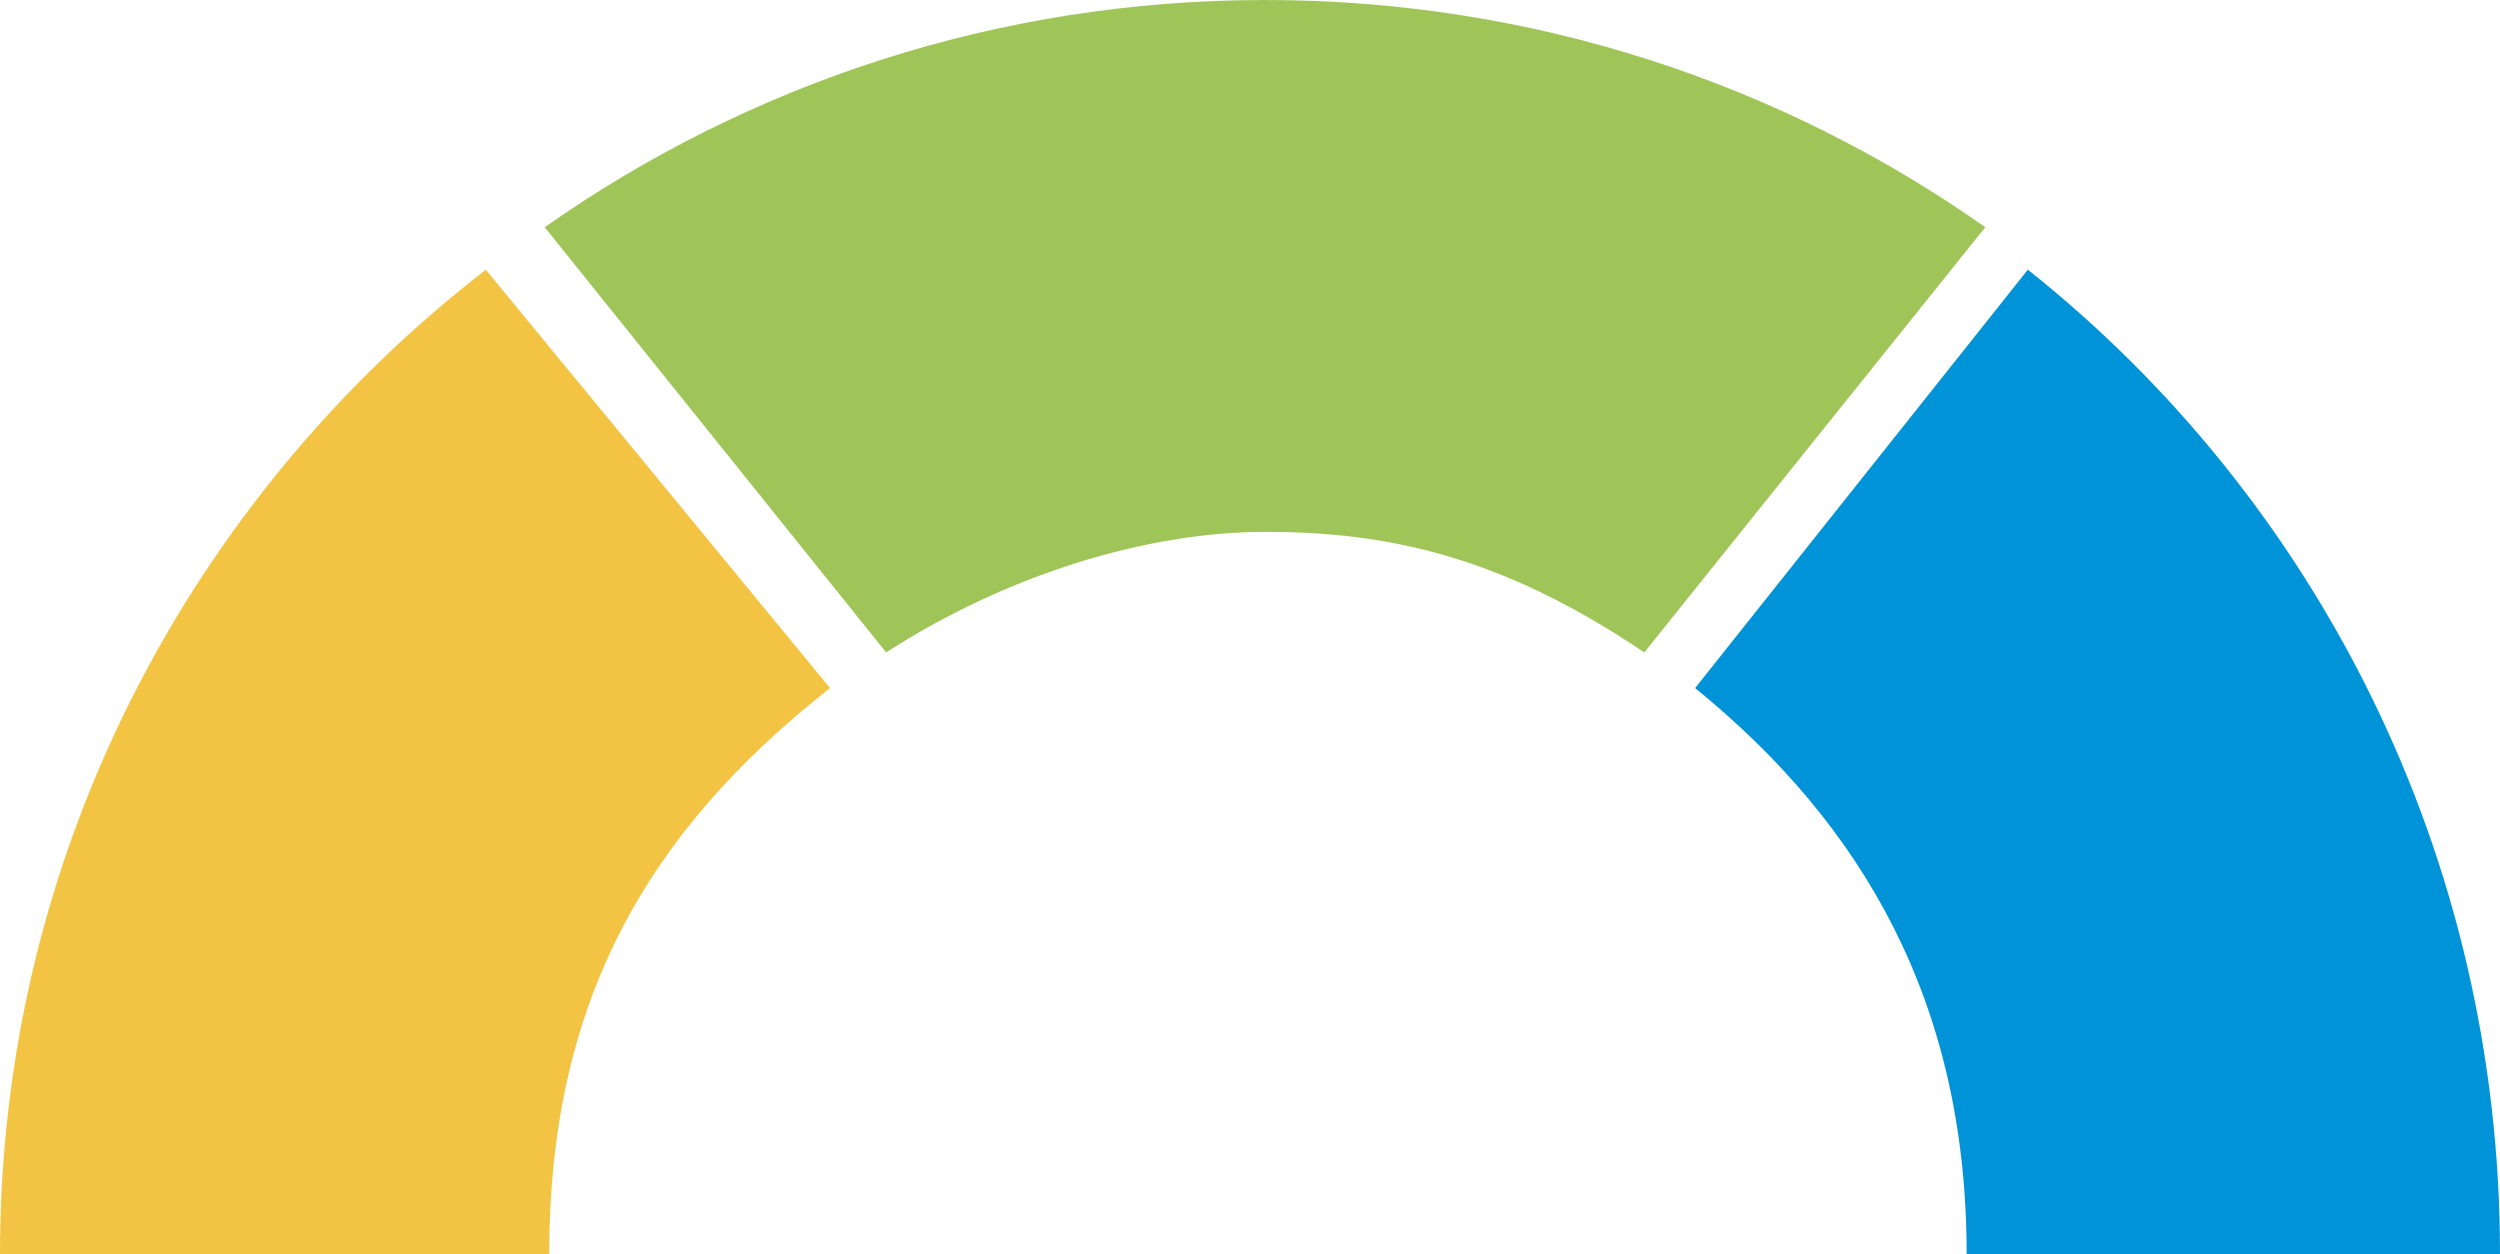 
<svg version="1.1" xmlns:xlink="http://www.w3.org/1999/xlink" x="0px" y="0px"
	 viewBox="0 0 253.053 126.939" enable-background="new 0 0 253.053 126.939" xml:space="preserve">
<path fill-rule="evenodd" clip-rule="evenodd" fill="#F3C444" d="M0,126.939C0,86.45,19.258,50.44,49.176,27.299l34.843,42.349
	c-18.658,14.64-28.428,31.948-28.428,57.291H0z"/>
<path fill-rule="evenodd" clip-rule="evenodd" fill="#9FC558" d="M55.136,23c20.58-14.463,45.739-23,72.913-23
	c27.213,0,52.369,8.536,72.905,23l-34.518,43.04c-14.683-9.916-26.296-12.203-38.386-12.203c-12.056,0-26.188,4.357-38.353,12.203
	L55.136,23z"/>
<path fill-rule="evenodd" clip-rule="evenodd" fill="#0093d7" d="M205.26,27.299c29.118,23.141,47.793,59.152,47.793,99.64h-53.987
	c0-25.343-10.397-43.396-27.486-57.291L205.26,27.299z"/>
</svg>

